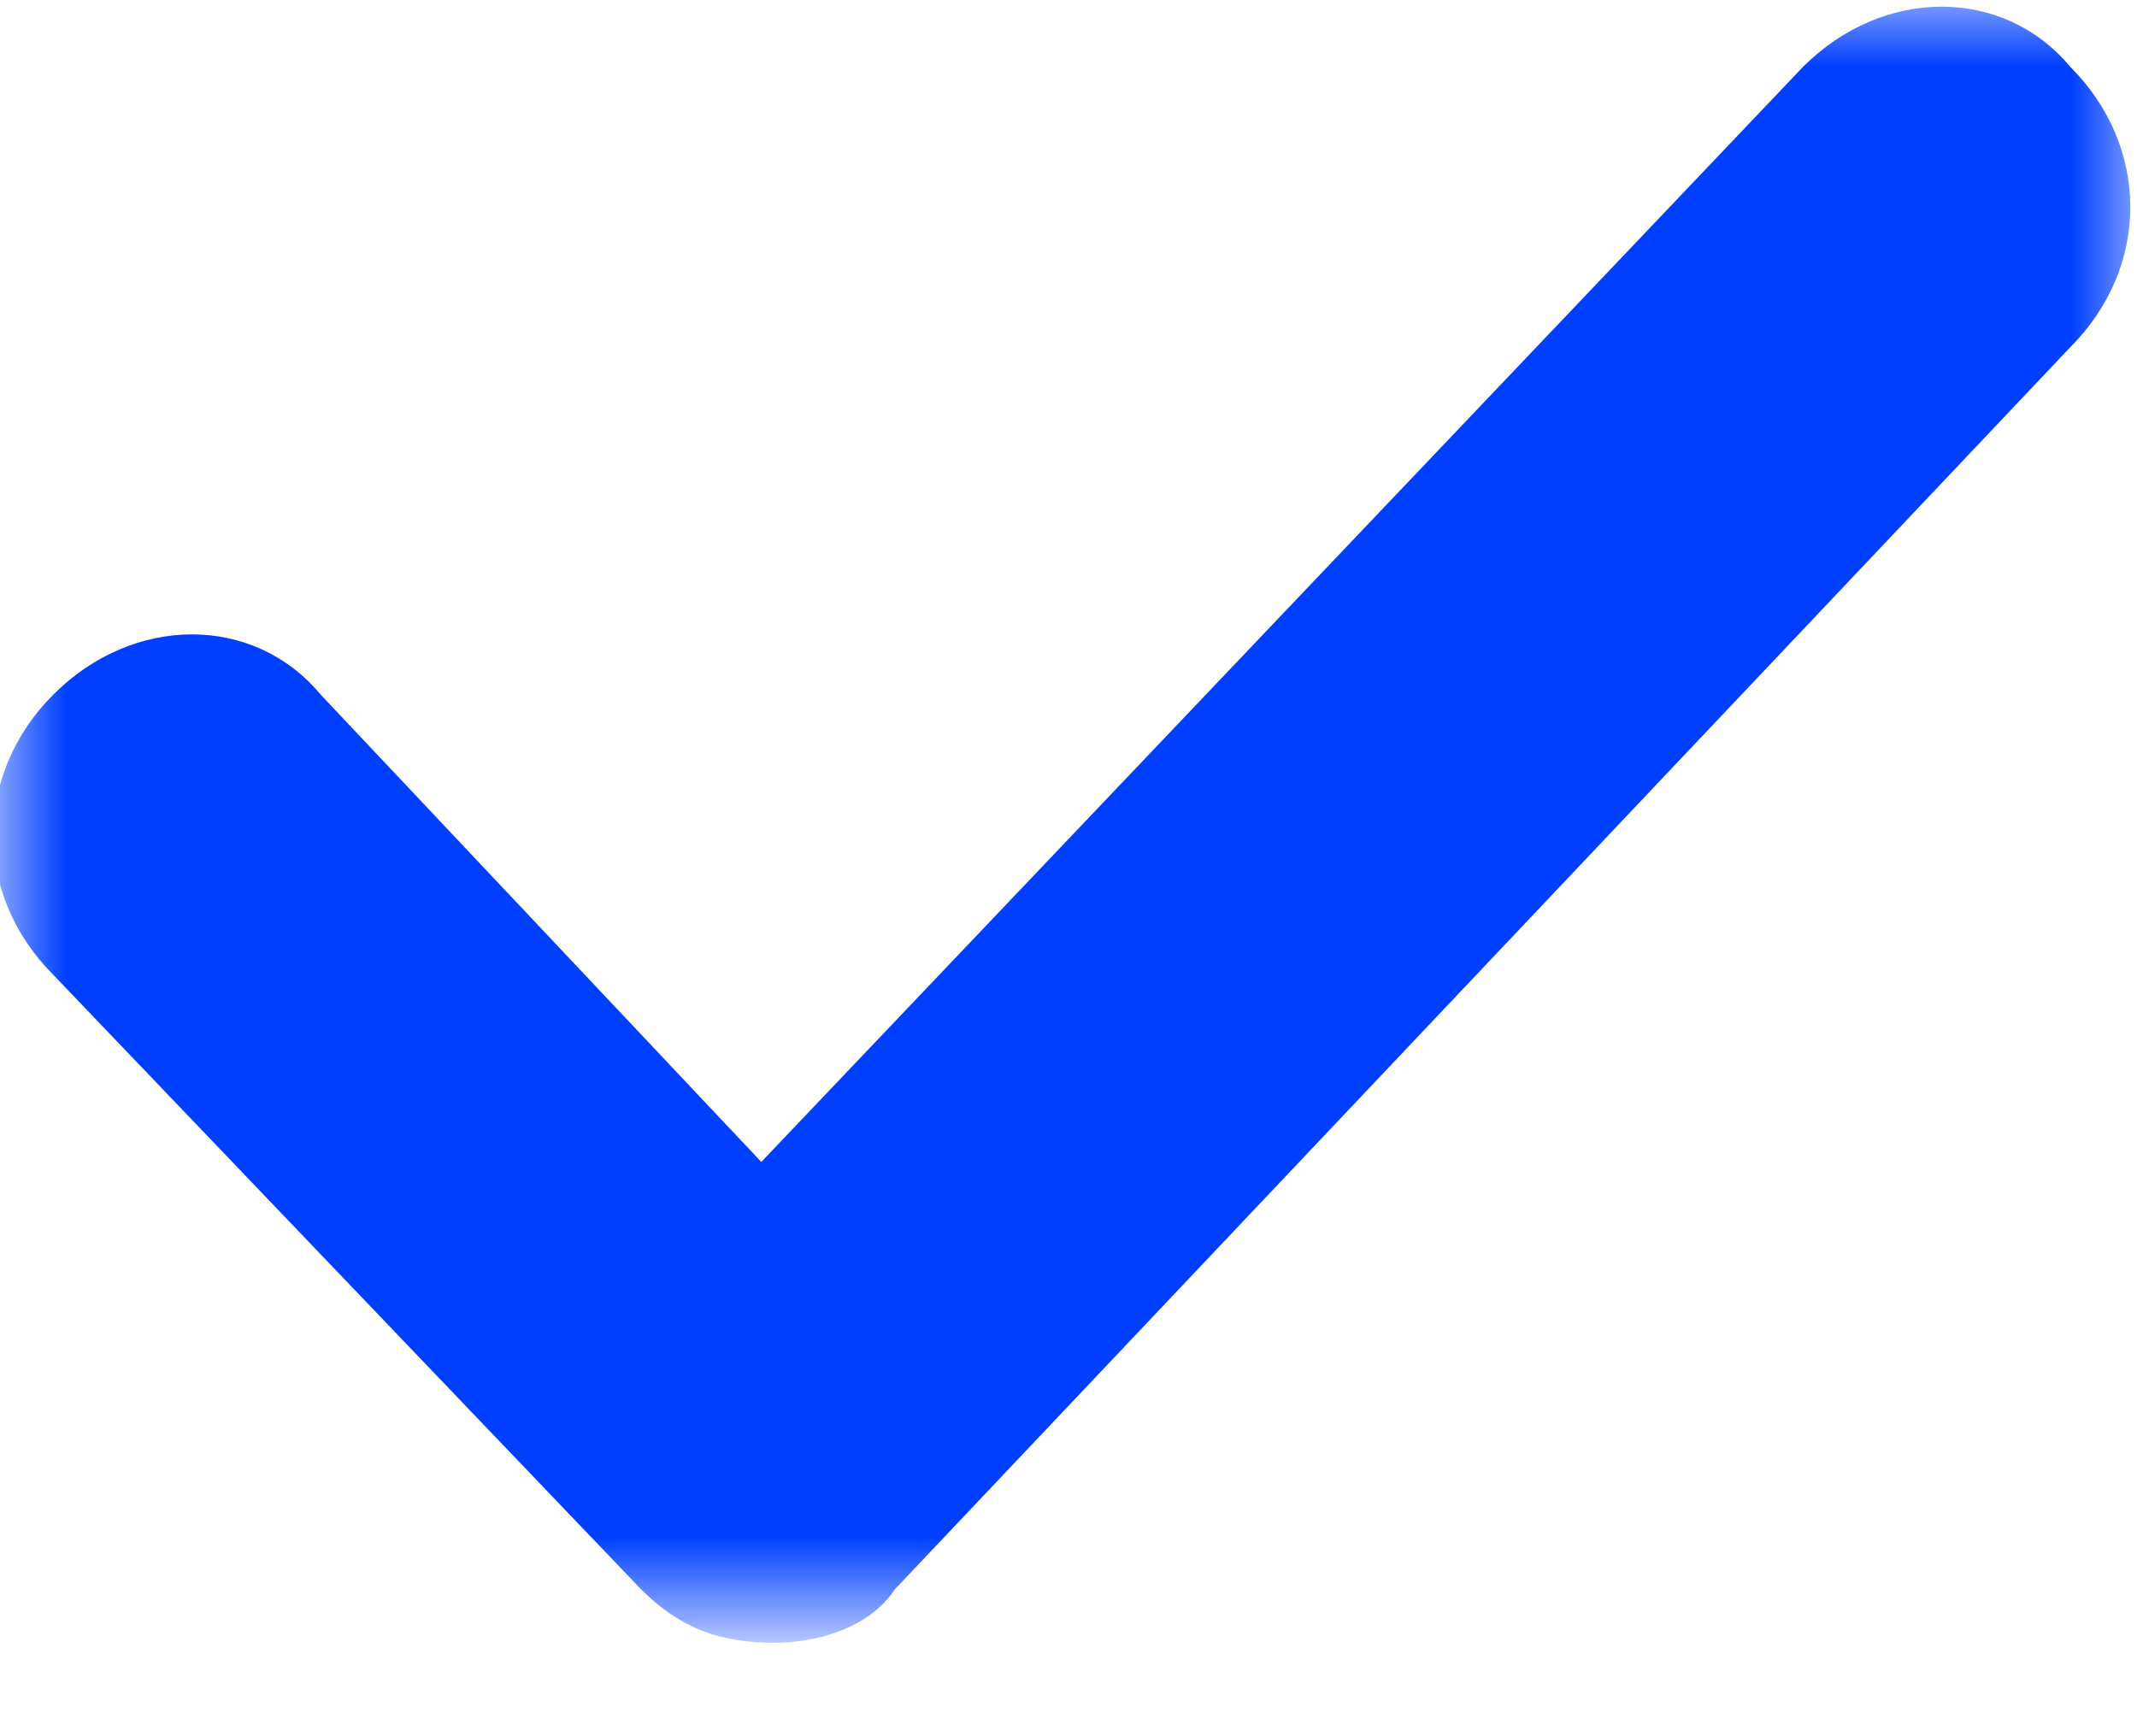 <svg xmlns="http://www.w3.org/2000/svg" viewBox="0 0 16 13"><defs><filter id="A" filterUnits="userSpaceOnUse" x="0" y="0" width="16" height="12.3"><feColorMatrix values="1 0 0 0 0 0 1 0 0 0 0 0 1 0 0 0 0 0 1 0"/></filter></defs><mask maskUnits="userSpaceOnUse" x="0" y="0" width="16" height="12.3" id="B"><g filter="url(#A)"><path d="M0 0h16v12.3H0z" fill-rule="evenodd" fill="#fff"/></g></mask><path d="M5.8 12.3c-.4 0-.7-.1-1-.4L.4 7.3c-.6-.6-.6-1.5 0-2.1s1.5-.6 2 0l3.3 3.5L13.5.5c.6-.6 1.5-.6 2 0 .6.6.6 1.5 0 2.1l-8.8 9.3c-.2.3-.6.4-.9.4" mask="url(#B)" fill-rule="evenodd" fill="#003fff"/></svg>